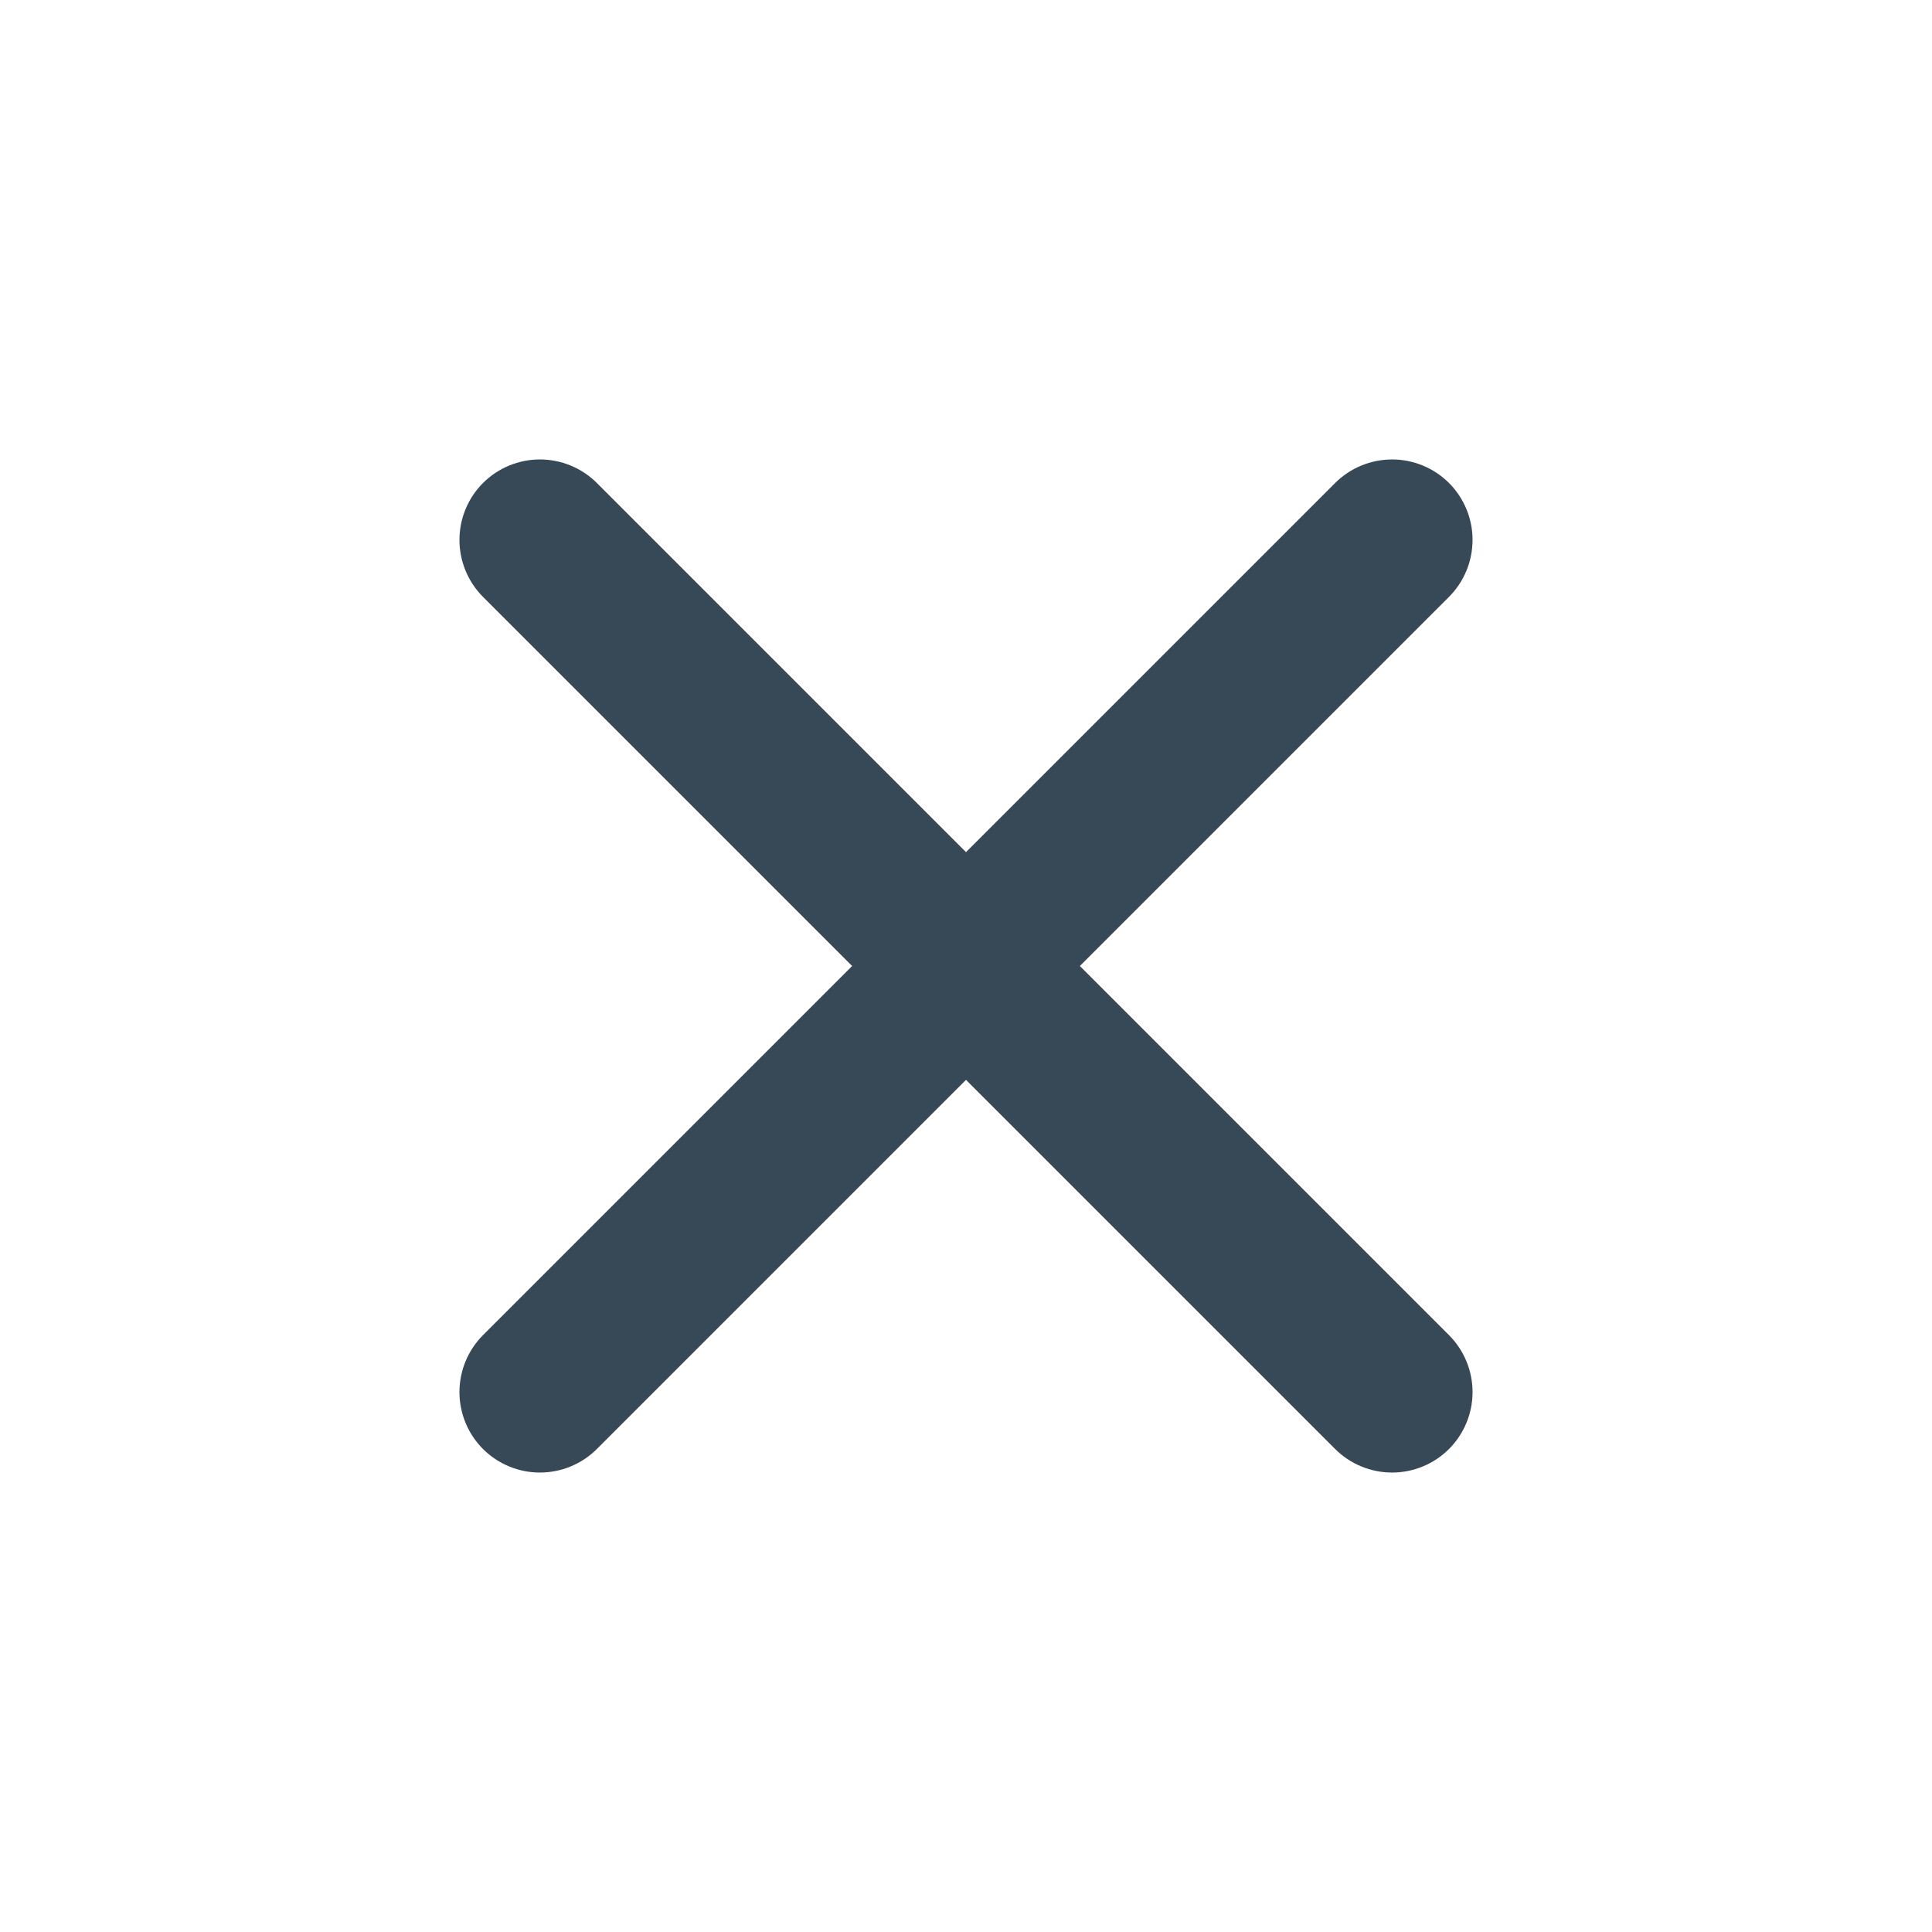 <svg width="16" height="16" viewBox="0 0 16 16" fill="none" xmlns="http://www.w3.org/2000/svg">
<path d="M12 4C11.875 3.875 11.705 3.805 11.529 3.805C11.352 3.805 11.182 3.875 11.057 4L8 7.057L4.943 4C4.818 3.875 4.648 3.805 4.471 3.805C4.295 3.805 4.125 3.875 4 4C3.875 4.125 3.805 4.295 3.805 4.471C3.805 4.648 3.875 4.818 4 4.943L7.057 8L4 11.057C3.875 11.182 3.805 11.352 3.805 11.529C3.805 11.705 3.875 11.875 4 12C4.125 12.125 4.295 12.195 4.471 12.195C4.648 12.195 4.818 12.125 4.943 12L8 8.943L11.057 12C11.182 12.125 11.352 12.195 11.529 12.195C11.705 12.195 11.875 12.125 12 12C12.125 11.875 12.195 11.705 12.195 11.529C12.195 11.352 12.125 11.182 12 11.057L8.943 8L12 4.943C12.125 4.818 12.195 4.648 12.195 4.471C12.195 4.295 12.125 4.125 12 4Z" fill="#374957"/>
</svg>
